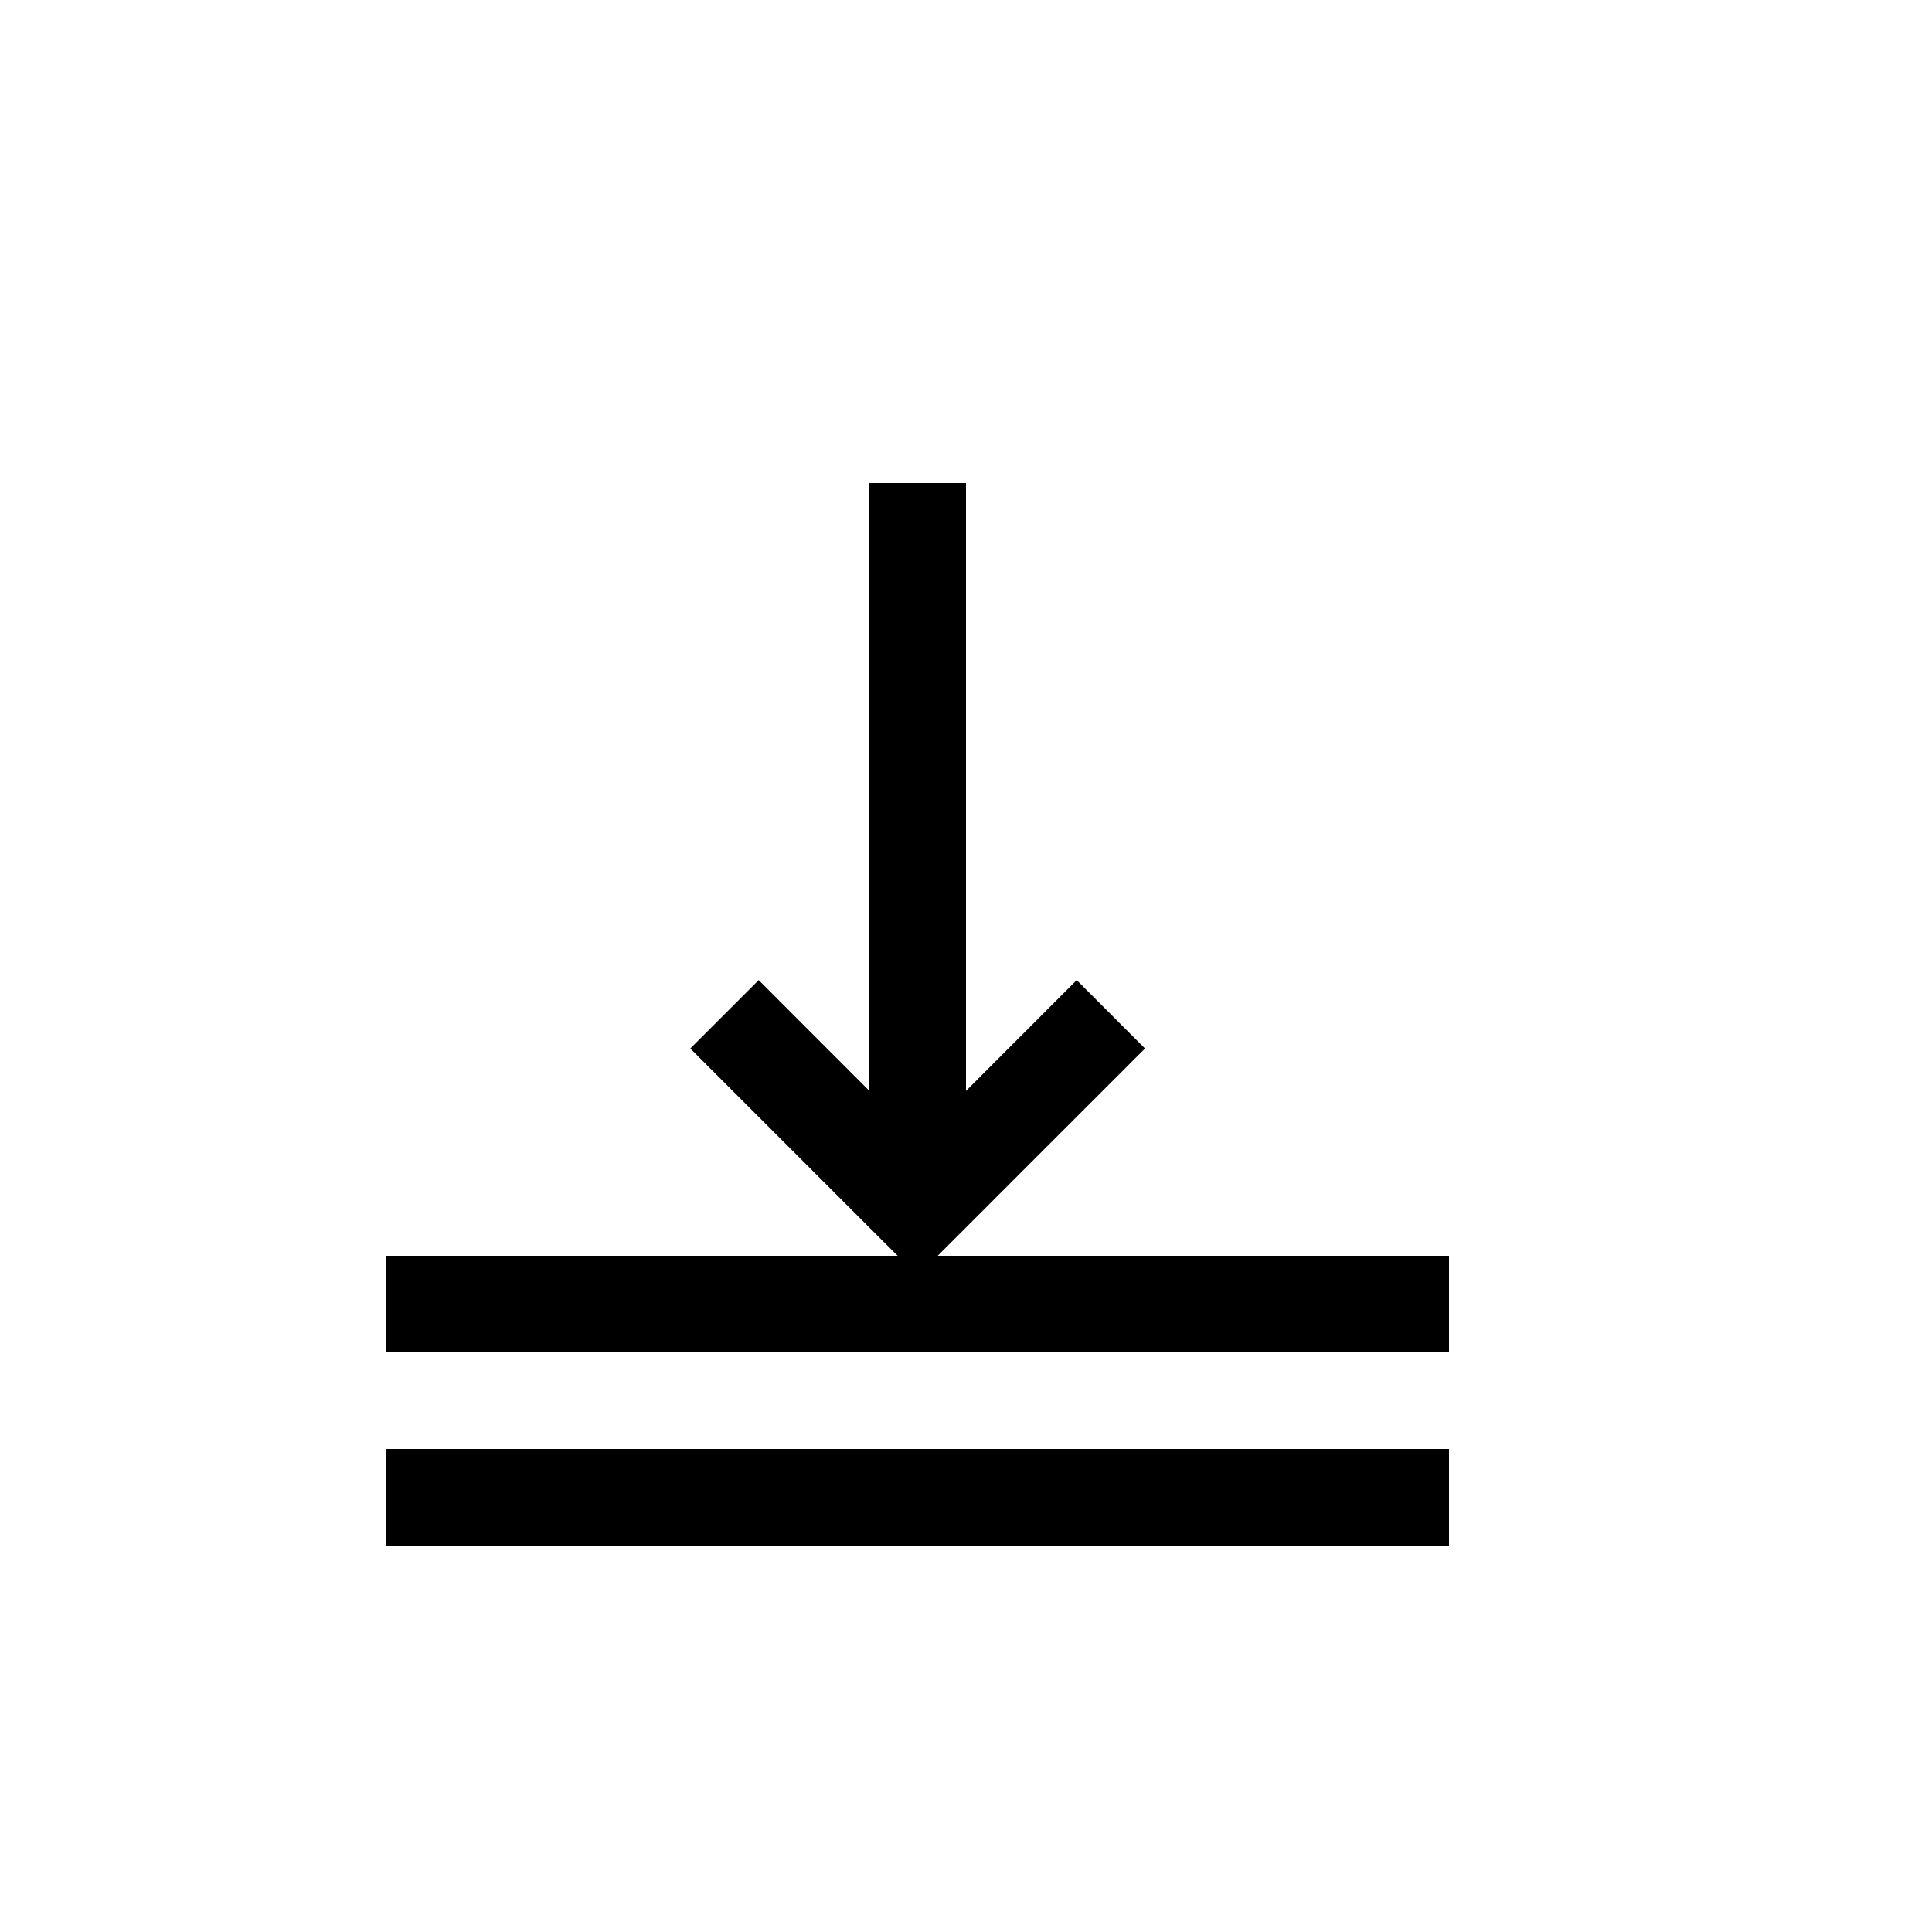 <svg xmlns="http://www.w3.org/2000/svg" width="20" height="20" fill="none"><path fill="#000" fill-rule="evenodd" d="M10 5v6.293l1.146-1.147.707.708-2 2-.146.146H15v1H4v-1h5.293l-.147-.146-2-2 .708-.708L9 11.293V5h1ZM4 15h11v1H4v-1Z" clip-rule="evenodd"/></svg>